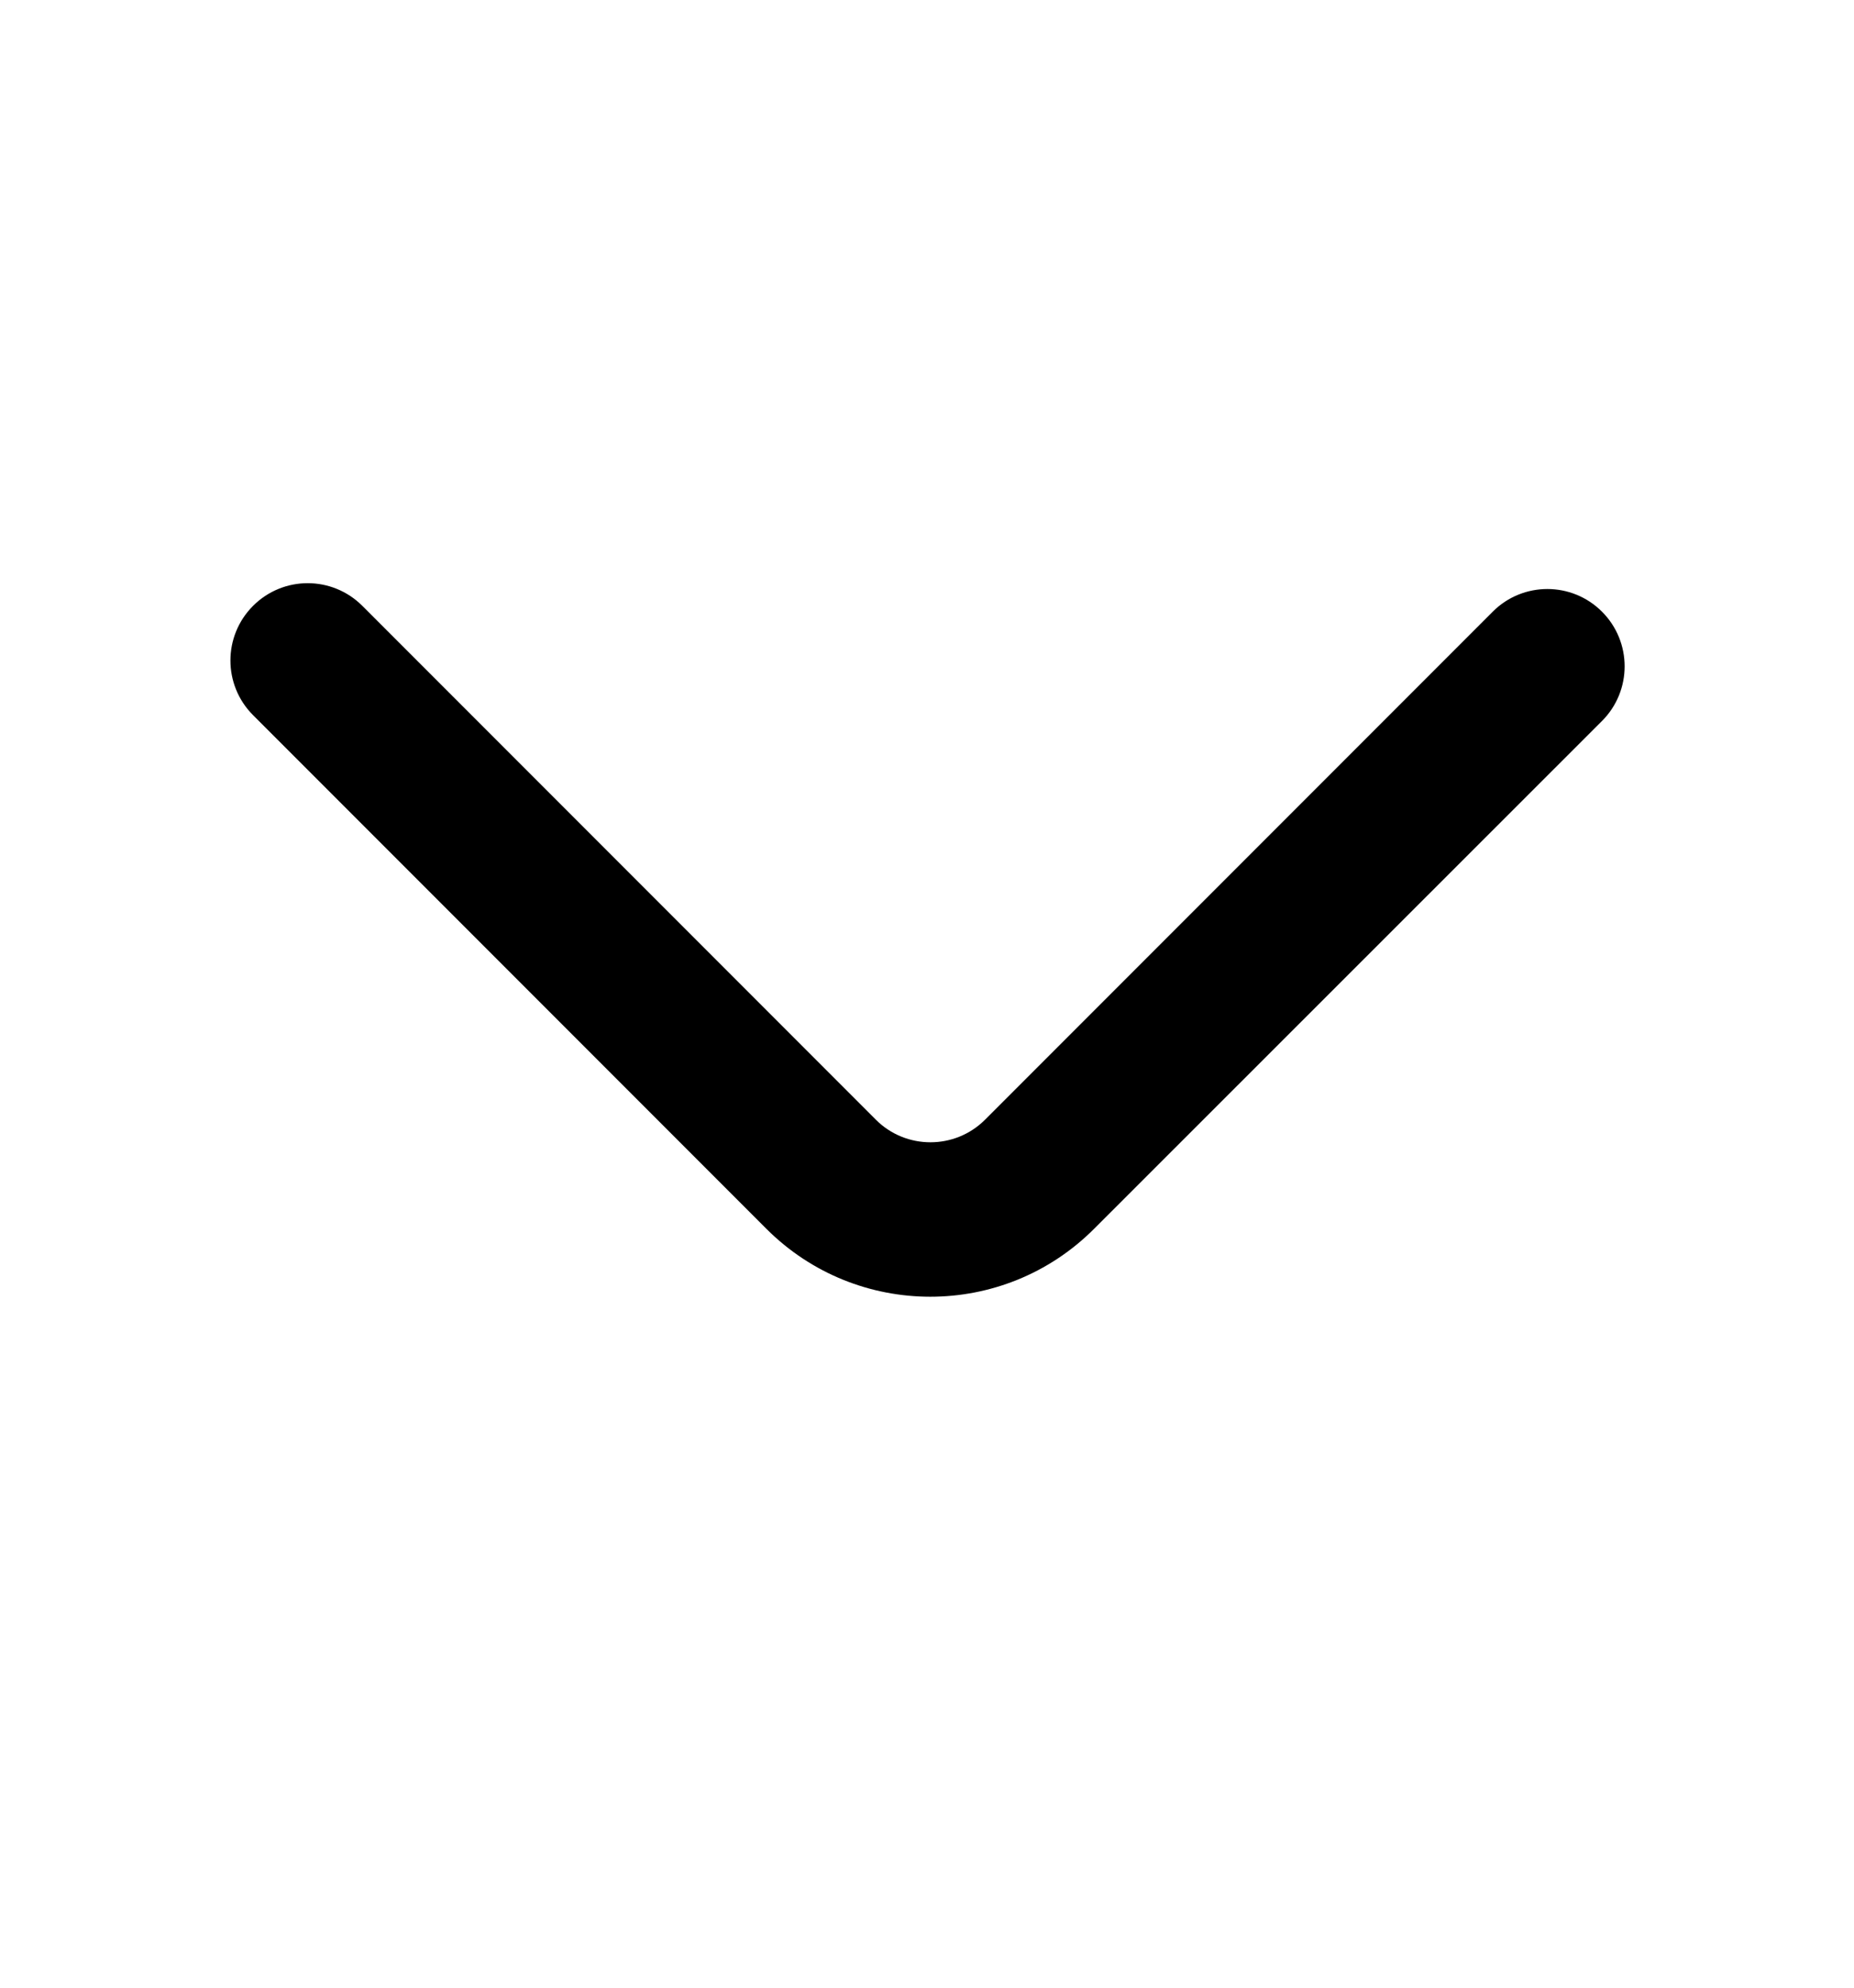 <svg width="14" height="15" viewBox="0 0 14 15" fill="none" xmlns="http://www.w3.org/2000/svg">
    <path d="M1.911 4.572C1.683 4.8 1.683 5.169 1.911 5.397L5.787 9.273C6.47 9.956 7.578 9.957 8.261 9.274L12.097 5.441C12.325 5.213 12.325 4.844 12.097 4.616C11.869 4.388 11.5 4.388 11.272 4.616L7.438 8.45C7.211 8.677 6.841 8.677 6.614 8.45L2.736 4.572C2.508 4.344 2.139 4.344 1.911 4.572Z" fill="currentColor" />
</svg>